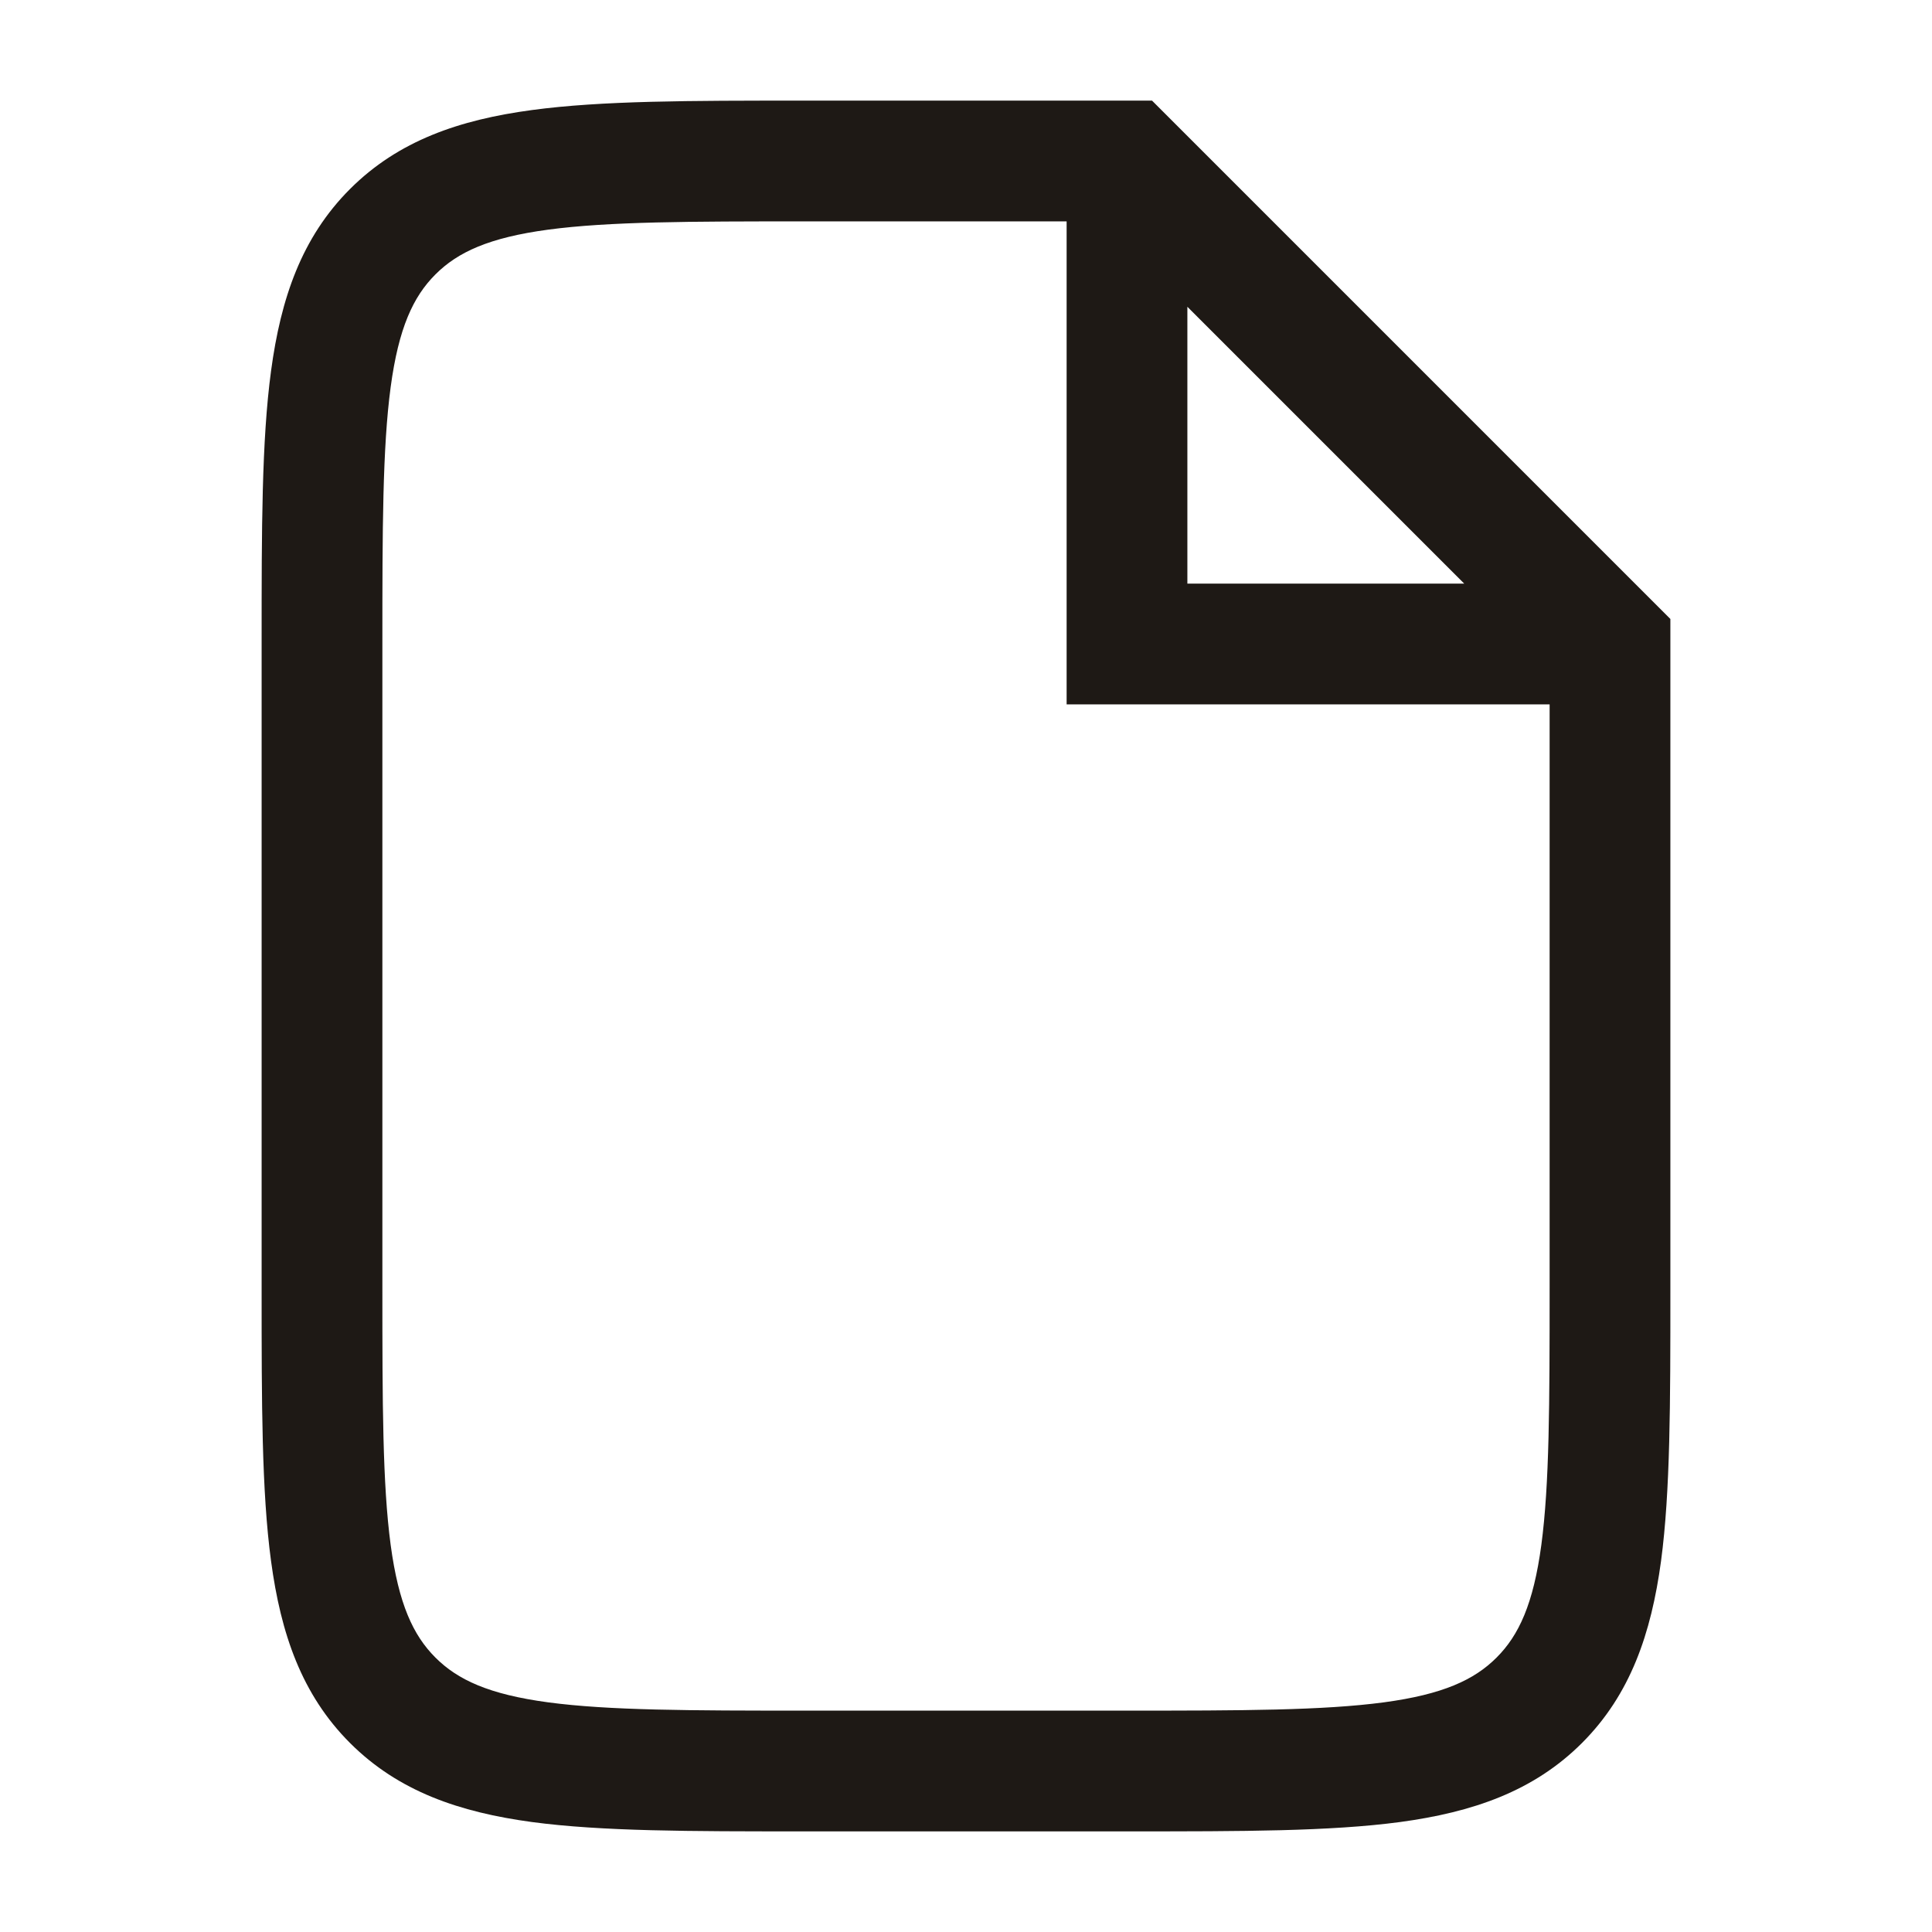 <svg width="24" height="24" viewBox="0 0 24 24" fill="none" xmlns="http://www.w3.org/2000/svg">
<path fill-rule="evenodd" clip-rule="evenodd" d="M9.945 1.25L14.311 1.25L20.75 7.689V16.055C20.75 17.422 20.75 18.525 20.634 19.392C20.512 20.292 20.254 21.05 19.652 21.652C19.05 22.254 18.292 22.512 17.392 22.634C16.525 22.75 15.422 22.75 14.055 22.75H9.945C8.578 22.75 7.475 22.75 6.608 22.634C5.708 22.512 4.95 22.254 4.348 21.652C3.746 21.05 3.488 20.292 3.367 19.392C3.25 18.525 3.25 17.422 3.25 16.055V7.945C3.25 6.578 3.25 5.475 3.367 4.608C3.488 3.708 3.746 2.95 4.348 2.348C4.95 1.746 5.708 1.488 6.608 1.367C7.475 1.25 8.578 1.25 9.945 1.25ZM6.808 2.853C6.074 2.952 5.686 3.132 5.409 3.409C5.132 3.686 4.952 4.074 4.853 4.808C4.752 5.563 4.75 6.565 4.75 8V16C4.75 17.435 4.752 18.436 4.853 19.192C4.952 19.926 5.132 20.314 5.409 20.591C5.686 20.868 6.074 21.048 6.808 21.147C7.563 21.248 8.565 21.25 10 21.25H14C15.435 21.25 16.436 21.248 17.192 21.147C17.926 21.048 18.314 20.868 18.591 20.591C18.868 20.314 19.048 19.926 19.147 19.192C19.248 18.436 19.25 17.435 19.25 16V8.75H13.25V2.75H10C8.565 2.75 7.563 2.752 6.808 2.853ZM14.75 3.811L18.189 7.25H14.75V3.811Z" fill="#1E1915"/>
</svg>
